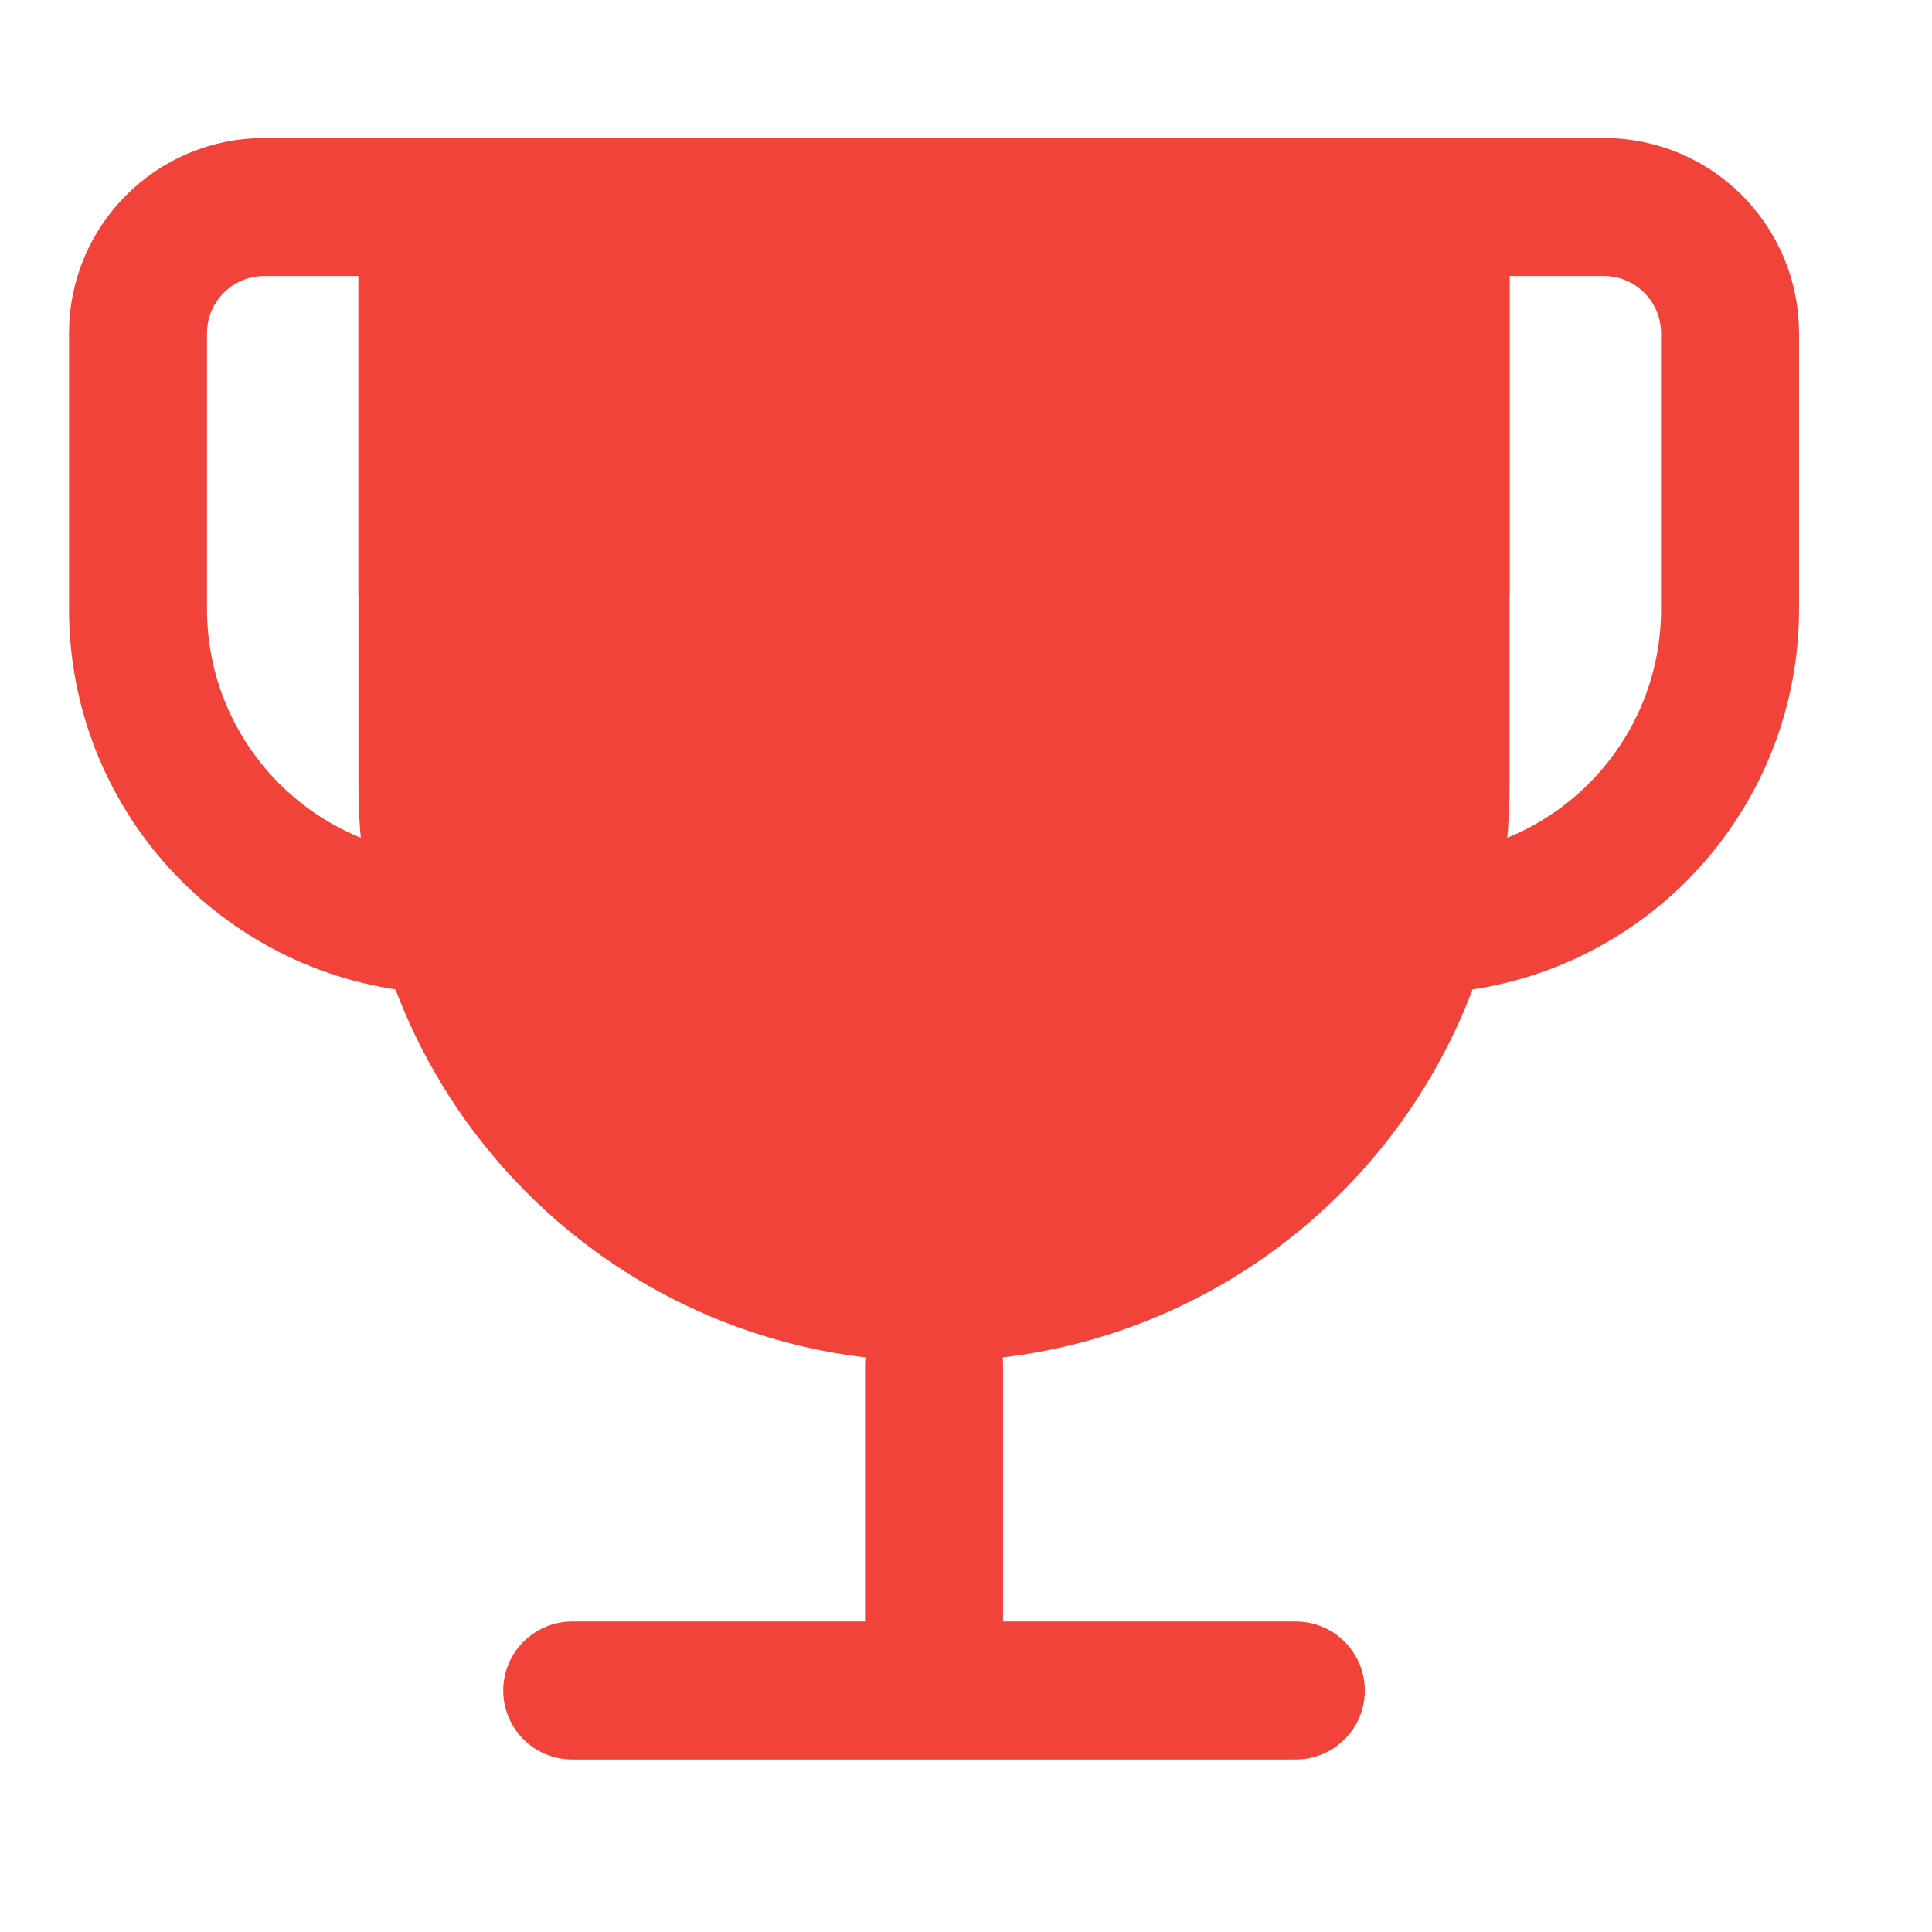 <svg xmlns="http://www.w3.org/2000/svg" width="28" height="28" viewBox="0 0 28 28" fill="none">
  <path d="M13.537 19.78V24.5M8.293 24.5H18.78" stroke="#F2433A" stroke-width="2" stroke-linecap="round"/>
  <path d="M2 4.83C2 3.819 2.819 3 3.83 3H6.195V8.494L6.72 10.491V11.989L7.244 13.488L6.141 13.383C3.793 13.159 2 11.187 2 8.829V4.83Z" stroke="#F2433A" stroke-width="2"/>
  <path d="M25.073 4.83C25.073 3.819 24.254 3 23.244 3H20.878V8.494L20.354 10.491V11.989L19.829 13.488L20.933 13.383C23.28 13.159 25.073 11.187 25.073 8.829V4.83Z" stroke="#F2433A" stroke-width="2"/>
  <path d="M6.195 3H20.878V11.39C20.878 15.445 17.591 18.732 13.537 18.732C9.482 18.732 6.195 15.445 6.195 11.39V3Z" fill="#F2433A" stroke="#F2433A" stroke-width="2"/>
</svg>